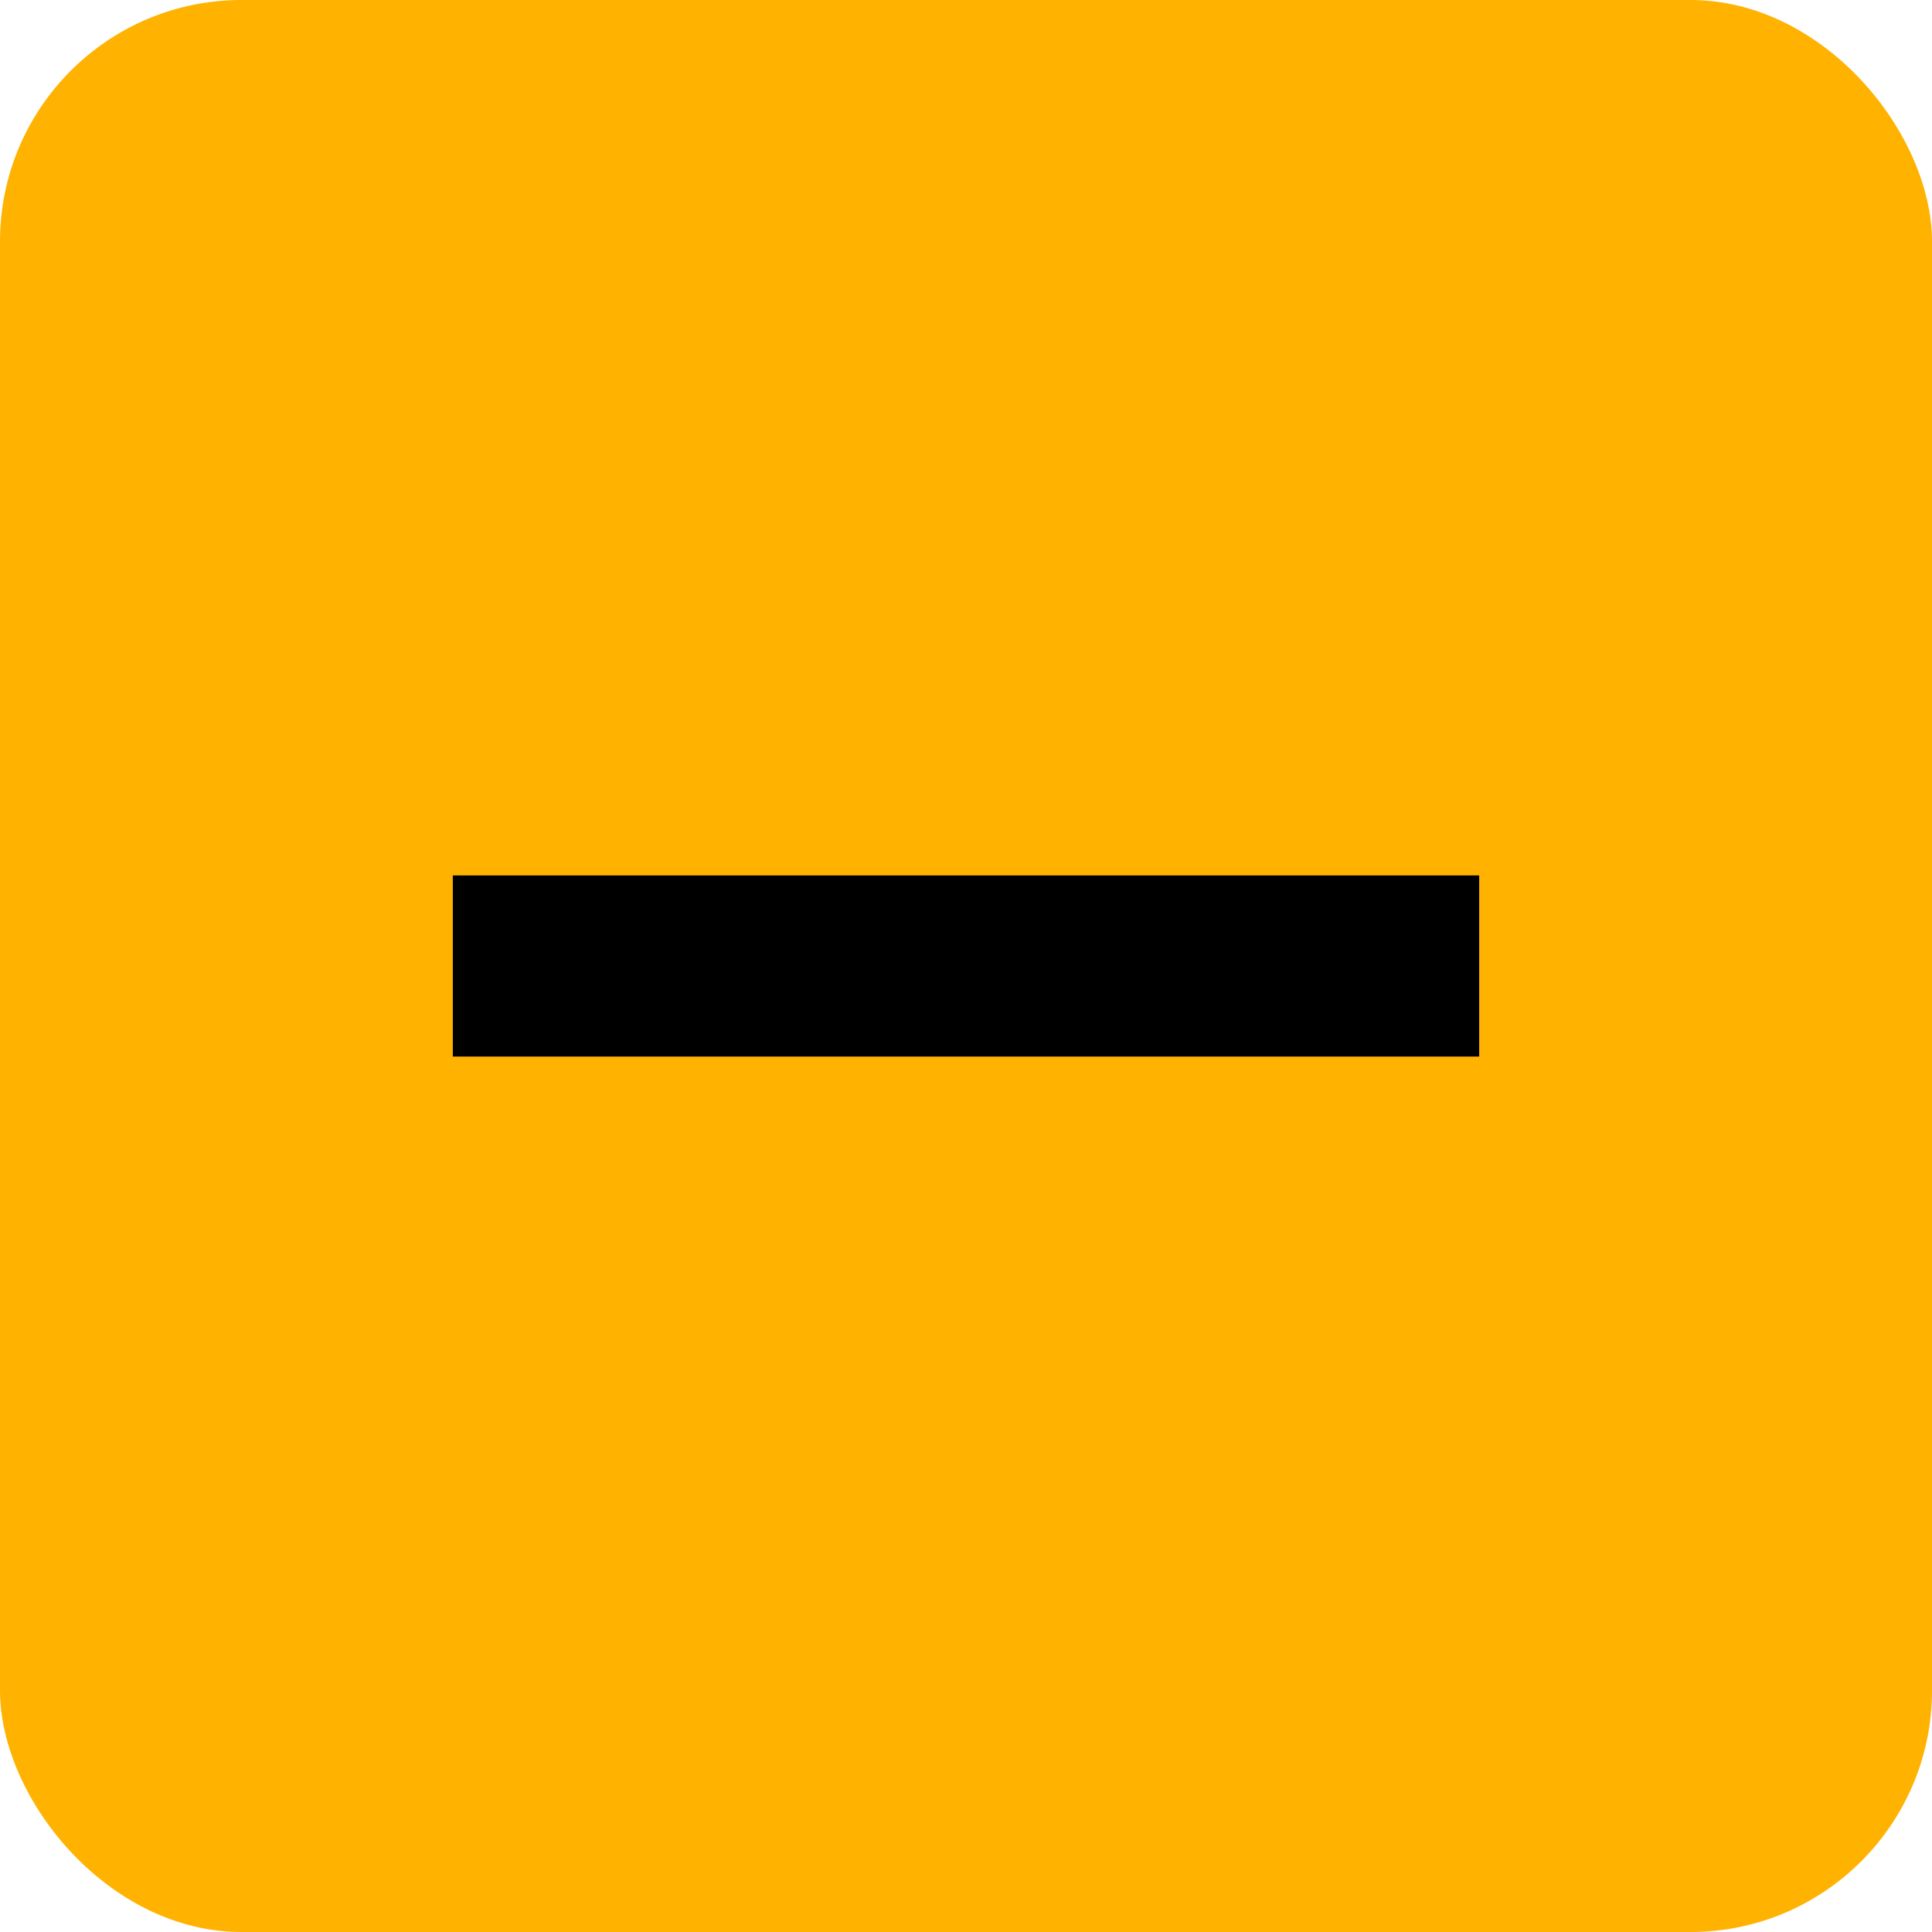 <svg width="16" height="16" viewBox="0 0 16 16" fill="none" xmlns="http://www.w3.org/2000/svg" xmlns:xlink="http://www.w3.org/1999/xlink">
	<desc>
			Created with Pixso.
	</desc>
	<g opacity="0">
		<rect width="16" height="16" fill="#000000"/>
	</g>
	<rect rx="2" width="16" height="16" fill="#FFB200"/>
	<path d="M4.5 8.75L12.25 8.75L12.25 7.25L3.75 7.25L3.75 8.75L4.5 8.75Z" fill-rule="evenodd" fill="#000000"/>
	<defs/>
</svg>
